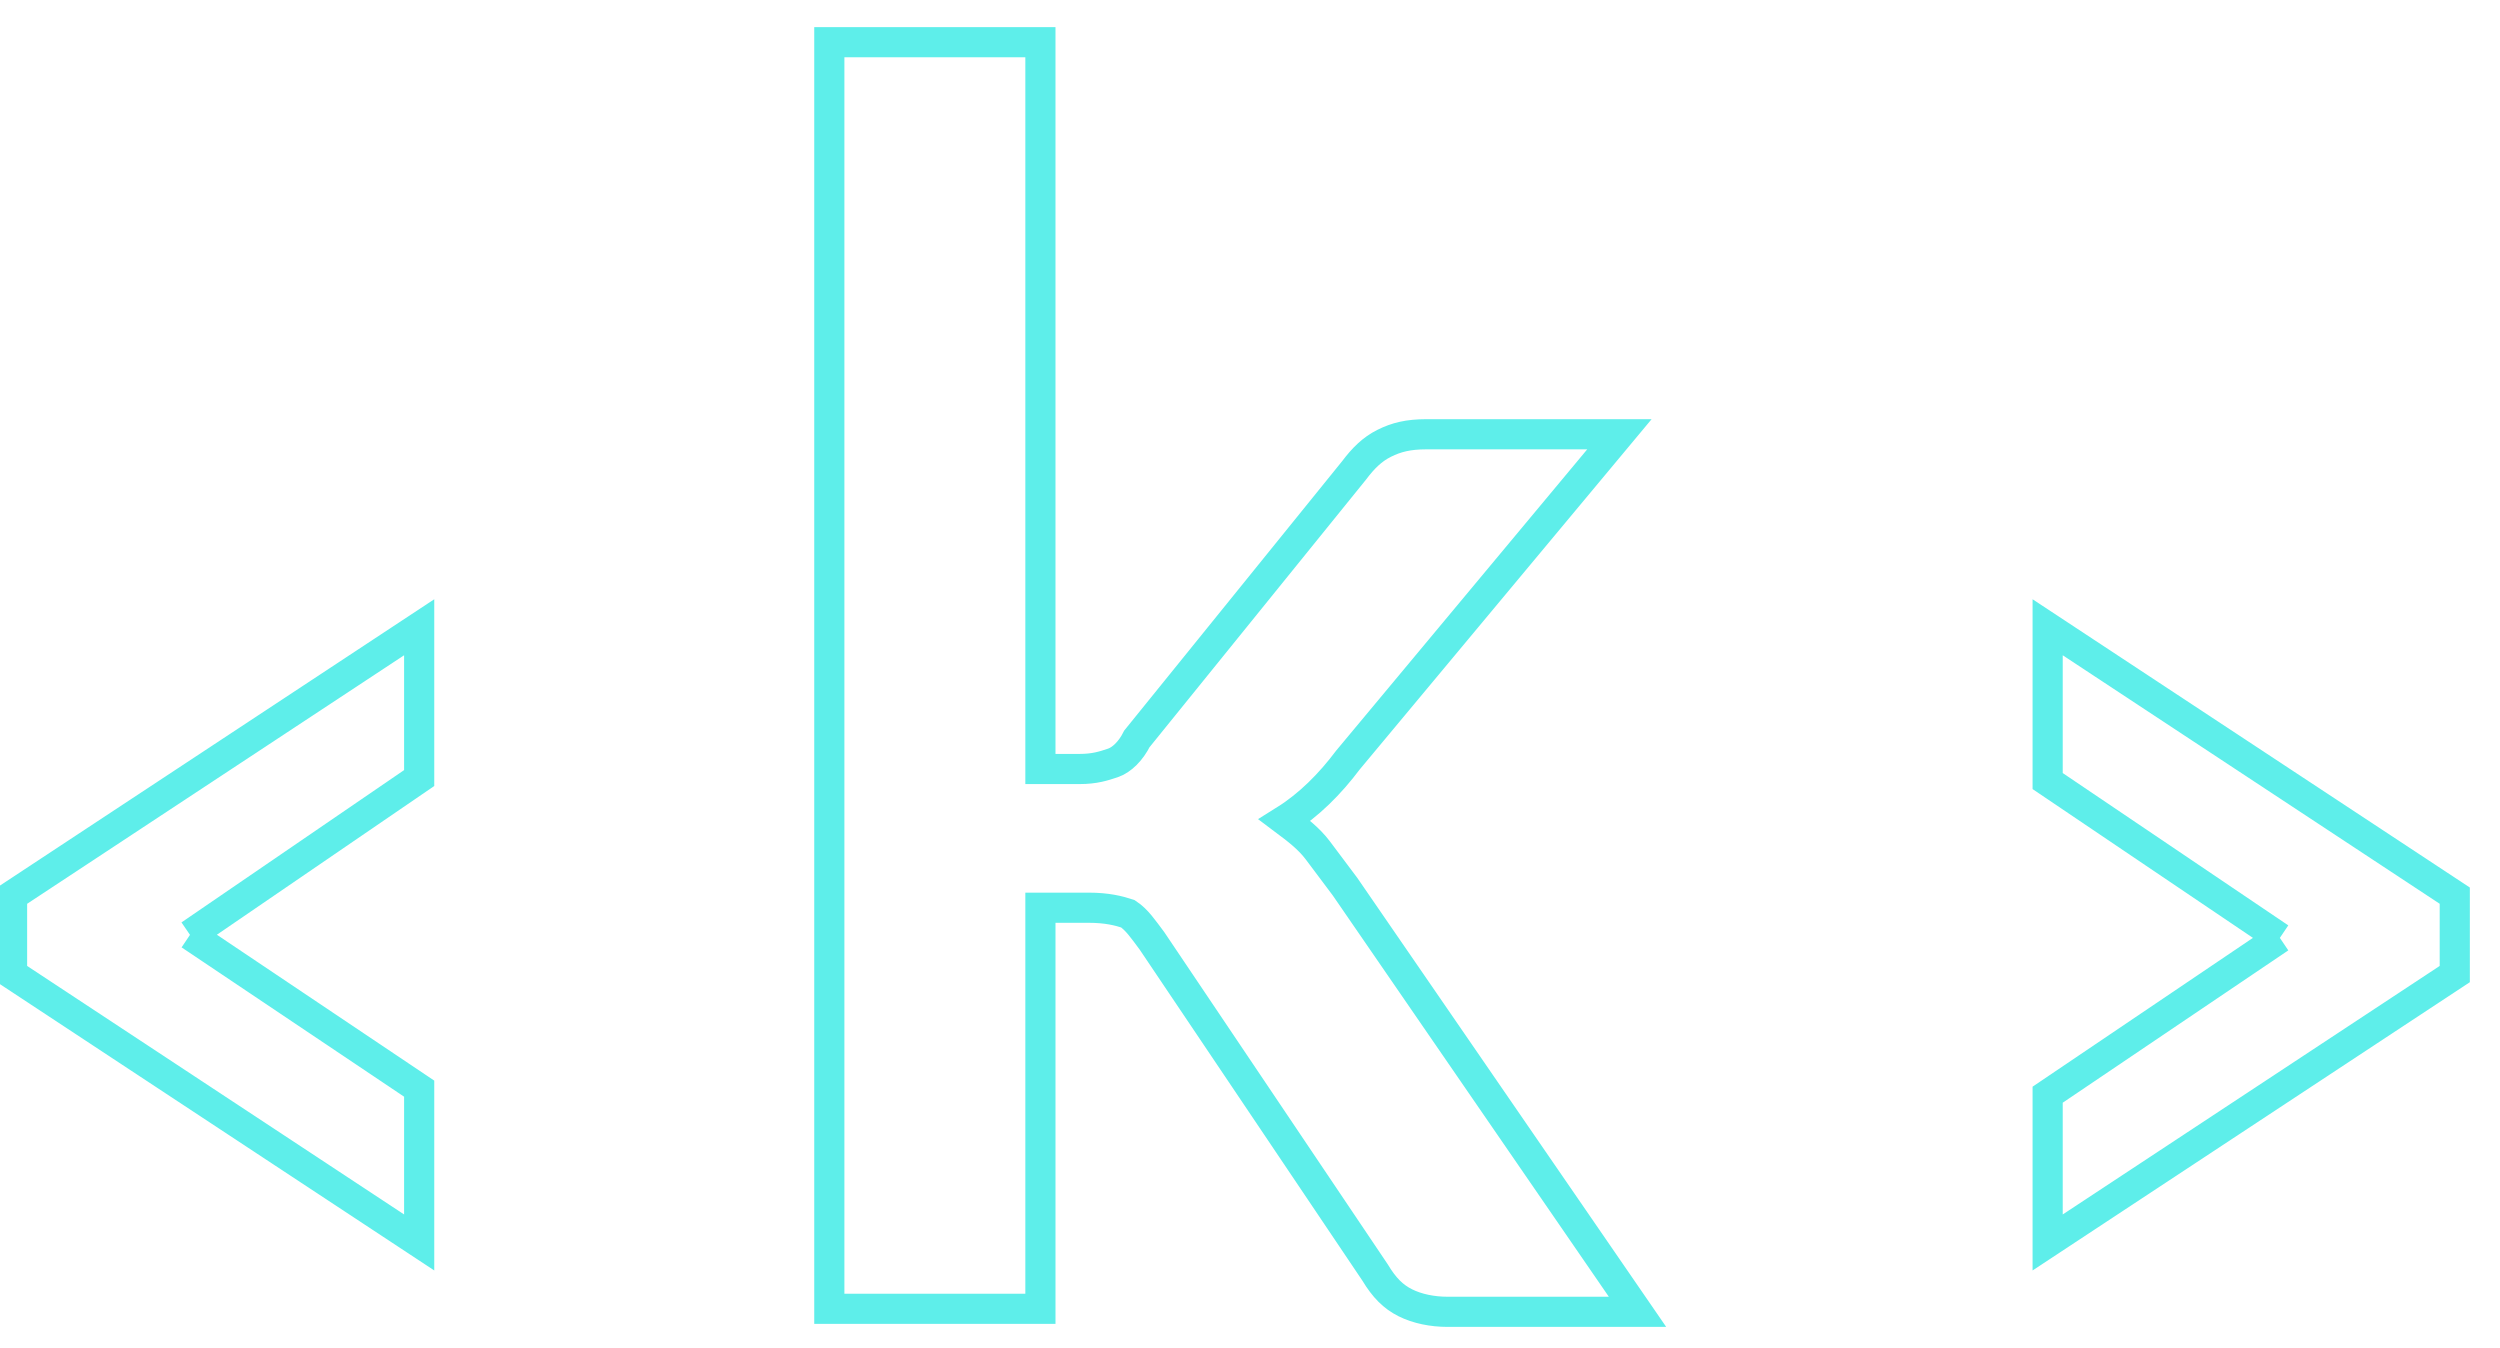 <?xml version="1.0" encoding="utf-8"?>
<!-- Generator: Adobe Illustrator 22.0.1, SVG Export Plug-In . SVG Version: 6.00 Build 0)  -->
<svg version="1.1" id="Capa_1" xmlns="http://www.w3.org/2000/svg" xmlns:xlink="http://www.w3.org/1999/xlink" x="0px" y="0px"
	 viewBox="0 0 82.9 44.7" style="enable-background:new 0 0 82.9 44.7;" xml:space="preserve">
<style type="text/css">
	.st0{fill:none;stroke:#5EEEEA;stroke-miterlimit:10;}
</style>
<polyline class="st0" points="6.3,31 13.9,25.8 13.9,20.8 0.4,29.7 0.4,32.3 13.9,41.2 13.9,36.1 6.3,31 "/>
<polyline class="st0" points="75.6,31.1 67.9,36.3 67.9,41.2 81.4,32.3 81.4,29.7 67.9,20.8 67.9,25.9 75.6,31.1 "/>
<g>
	<path class="st0" d="M34.5,1.4v24.1h1.3c0.5,0,0.8-0.1,1.1-0.2c0.3-0.1,0.6-0.4,0.8-0.8l7.2-8.9c0.3-0.4,0.6-0.7,1-0.9
		c0.4-0.2,0.8-0.3,1.4-0.3h6.4l-9,10.8c-0.6,0.8-1.3,1.5-2.1,2c0.4,0.3,0.8,0.6,1.1,1c0.3,0.4,0.6,0.8,0.9,1.2l9.7,14.1H48
		c-0.5,0-1-0.1-1.4-0.3s-0.7-0.5-1-1l-7.4-11c-0.3-0.4-0.5-0.7-0.8-0.9c-0.3-0.1-0.7-0.2-1.3-0.2h-1.6v13.3h-7v-42H34.5z"/>
</g>
</svg>
